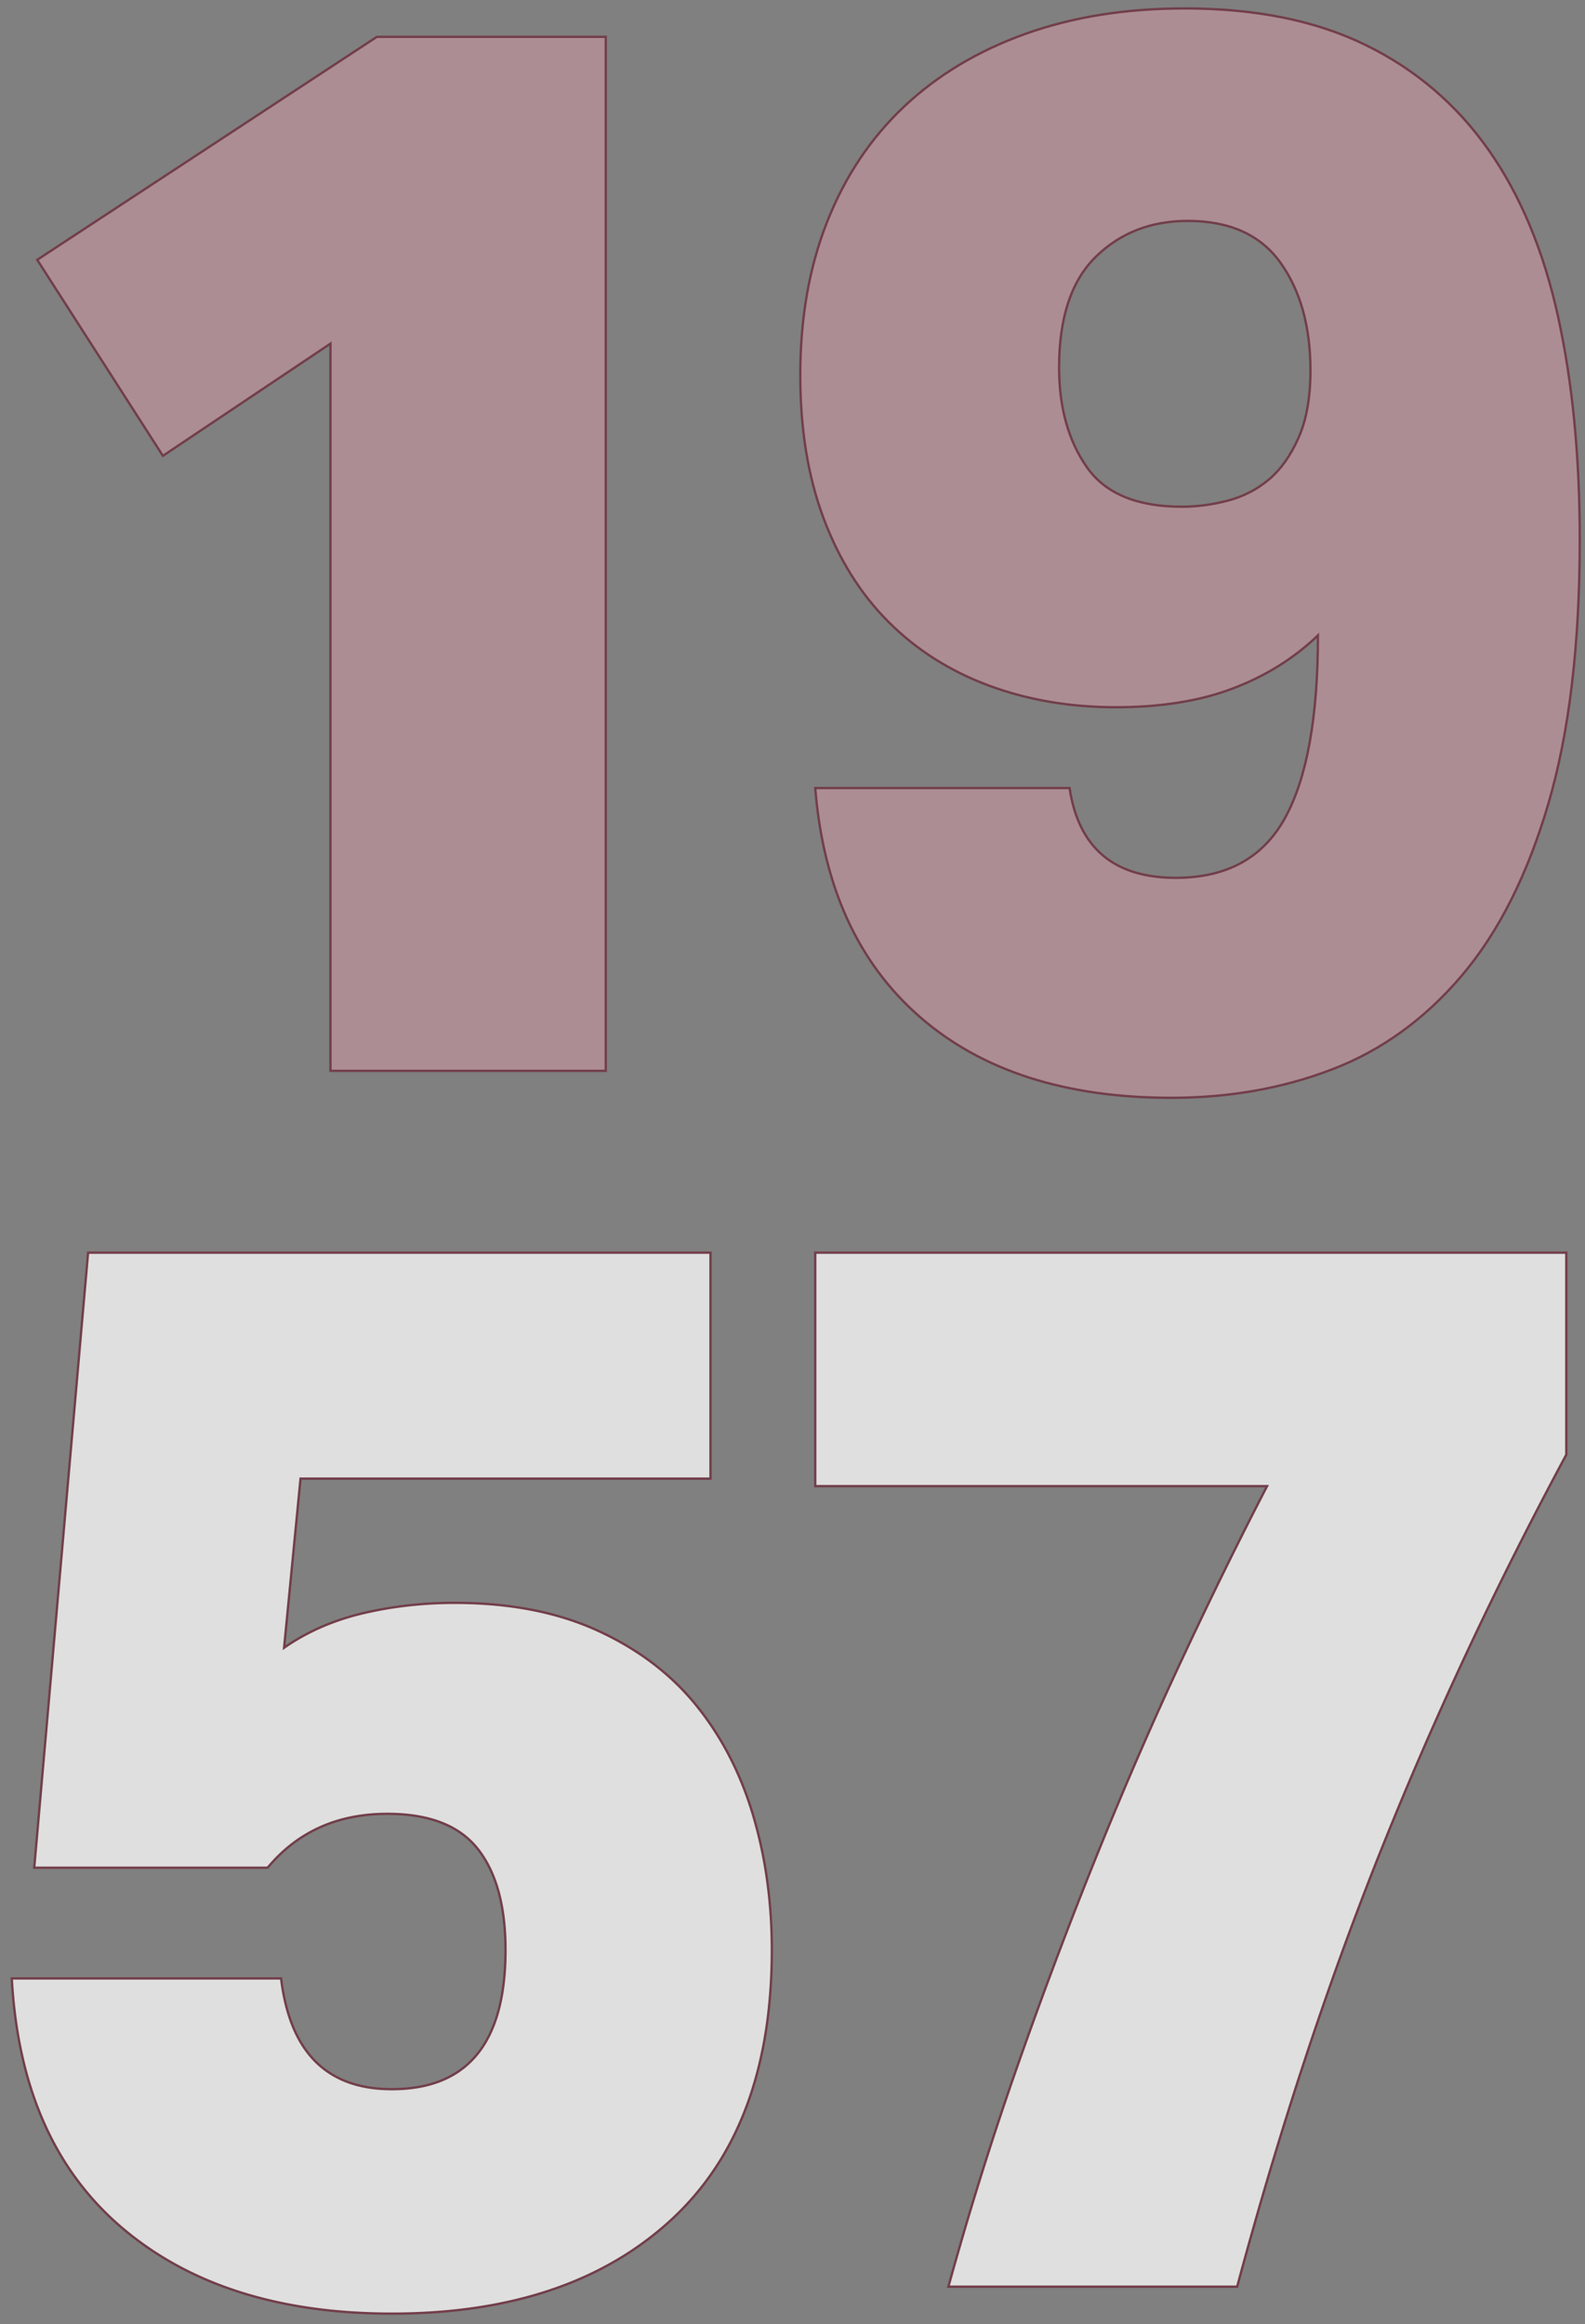 <svg xmlns="http://www.w3.org/2000/svg" viewBox="0 0 339 497"><rect x="0" y="0" width="339" height="497" fill="#808080" stroke="none"/><g fill="none" stroke="#6D2838" stroke-width=".5" opacity=".75"><path fill="#BB919A" d="M129.56 229V7.88H80.6L7.96 55.56l26.88 41.92 35.84-24V229h58.88zm120.96 5.76c12.373 0 23.84-2.027 34.4-6.08 10.56-4.053 19.787-10.72 27.68-20 7.893-9.28 14.08-21.547 18.56-36.8 4.48-15.253 6.72-34.08 6.72-56.48 0-17.707-1.547-33.6-4.64-47.68-3.093-14.08-8.053-25.973-14.88-35.68s-15.573-17.173-26.24-22.4C281.453 4.413 268.547 1.8 253.4 1.8c-12.587 0-23.947 1.813-34.08 5.44-10.133 3.627-18.773 8.8-25.92 15.52-7.147 6.72-12.64 14.933-16.48 24.64s-5.76 20.64-5.76 32.8c0 11.52 1.653 21.707 4.96 30.56 3.307 8.853 7.947 16.267 13.92 22.24 5.973 5.973 13.12 10.507 21.44 13.6 8.32 3.093 17.387 4.64 27.2 4.64 9.6 0 17.92-1.333 24.96-4 7.04-2.667 13.12-6.453 18.24-11.36 0 17.493-2.347 30.507-7.04 39.04-4.693 8.533-12.48 12.8-23.36 12.8-13.227 0-20.8-6.4-22.72-19.2h0-54.4c1.707 21.12 9.173 37.44 22.4 48.96 13.227 11.52 31.147 17.28 53.76 17.28zm2.24-126.4c-9.6 0-16.373-2.827-20.32-8.48-3.947-5.653-5.92-12.747-5.92-21.28 0-10.667 2.613-18.56 7.84-23.68 5.227-5.12 11.787-7.68 19.68-7.68 8.96 0 15.573 2.987 19.84 8.96 4.267 5.973 6.4 13.653 6.4 23.04 0 5.76-.853 10.56-2.56 14.4s-3.84 6.827-6.4 8.96c-2.56 2.133-5.493 3.627-8.8 4.48-3.307.853-6.56 1.28-9.76 1.28z"/><path fill="#FFF" d="M83.8 494.76c25.173 0 45.013-6.613 59.52-19.84 14.507-13.227 21.76-32.533 21.76-57.92 0-10.24-1.333-19.84-4-28.8s-6.72-16.8-12.16-23.52c-5.44-6.72-12.48-12.053-21.12-16-8.64-3.947-18.827-5.92-30.56-5.92-6.827 0-13.387.747-19.68 2.24-6.293 1.493-11.893 3.947-16.8 7.36h0l3.52-36.16h87.68v-48.32H18.84L7.32 399.4h49.92c6.4-7.68 14.933-11.52 25.6-11.52 8.96 0 15.413 2.507 19.36 7.52 3.947 5.013 5.92 12.213 5.92 21.6 0 19.84-8.107 29.76-24.32 29.76-13.867 0-21.76-7.893-23.68-23.68h0-57.6c1.28 23.253 9.12 41.013 23.52 53.28 14.4 12.267 33.653 18.4 57.76 18.4zM264.6 489c8.96-33.28 19.147-64.213 30.56-92.8 11.413-28.587 24.693-56.96 39.84-85.12h0v-43.2H174.36v49.92H271c-5.973 11.52-12.053 23.893-18.24 37.12-6.187 13.227-12.213 27.093-18.08 41.6a1042.873 1042.873 0 00-16.96 44.96A725.675 725.675 0 00202.84 489h61.76z"/></g></svg>